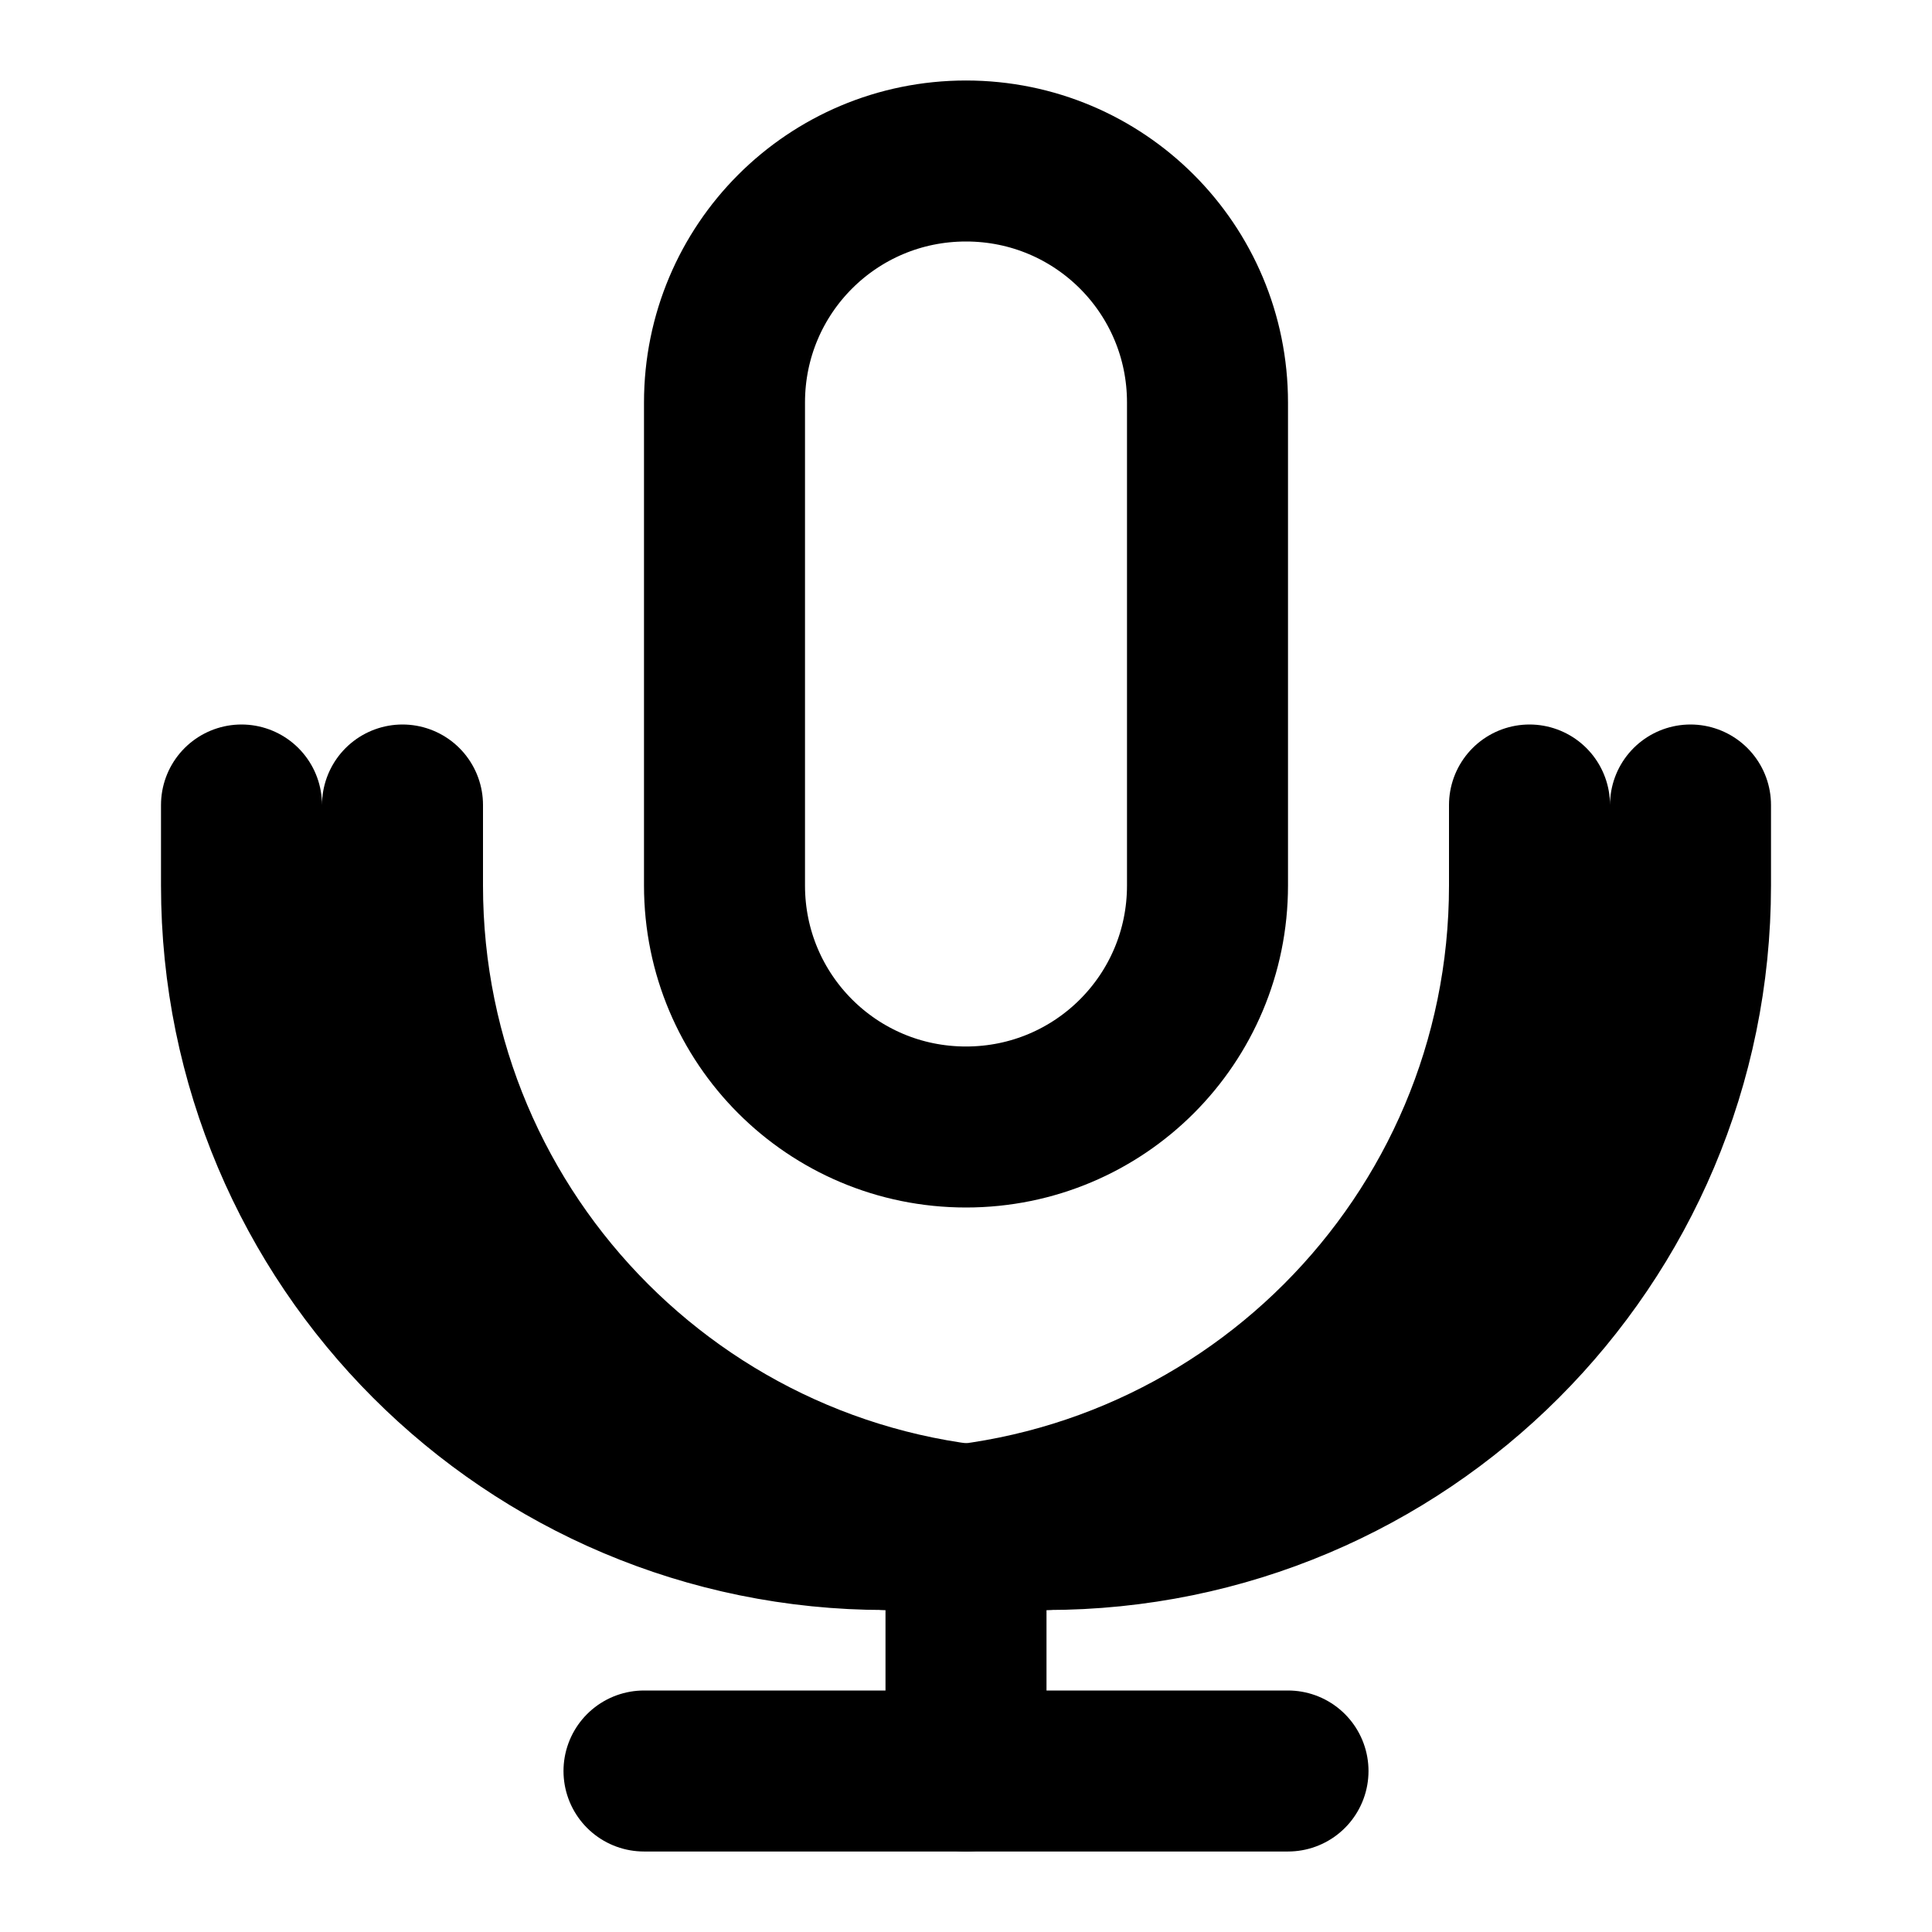 <svg width="24" height="24" viewBox="0 0 24 24" fill="none" xmlns="http://www.w3.org/2000/svg">
  <path d="M12 14C13.66 14 15 12.66 15 11V5C15 3.34 13.66 2 12 2C10.34 2 9 3.34 9 5V11C9 12.66 10.34 14 12 14Z" stroke="currentColor" stroke-width="2" stroke-linecap="round" stroke-linejoin="round"/>
  <path d="M19 10V11C19 15.42 15.42 19 11 19H13C17.42 19 21 15.42 21 11V10" stroke="currentColor" stroke-width="2" stroke-linecap="round" stroke-linejoin="round"/>
  <path d="M5 10V11C5 15.42 8.58 19 13 19H11C6.58 19 3 15.42 3 11V10" stroke="currentColor" stroke-width="2" stroke-linecap="round" stroke-linejoin="round"/>
  <path d="M12 19V22" stroke="currentColor" stroke-width="2" stroke-linecap="round" stroke-linejoin="round"/>
  <path d="M8 22H16" stroke="currentColor" stroke-width="2" stroke-linecap="round" stroke-linejoin="round"/>
</svg> 